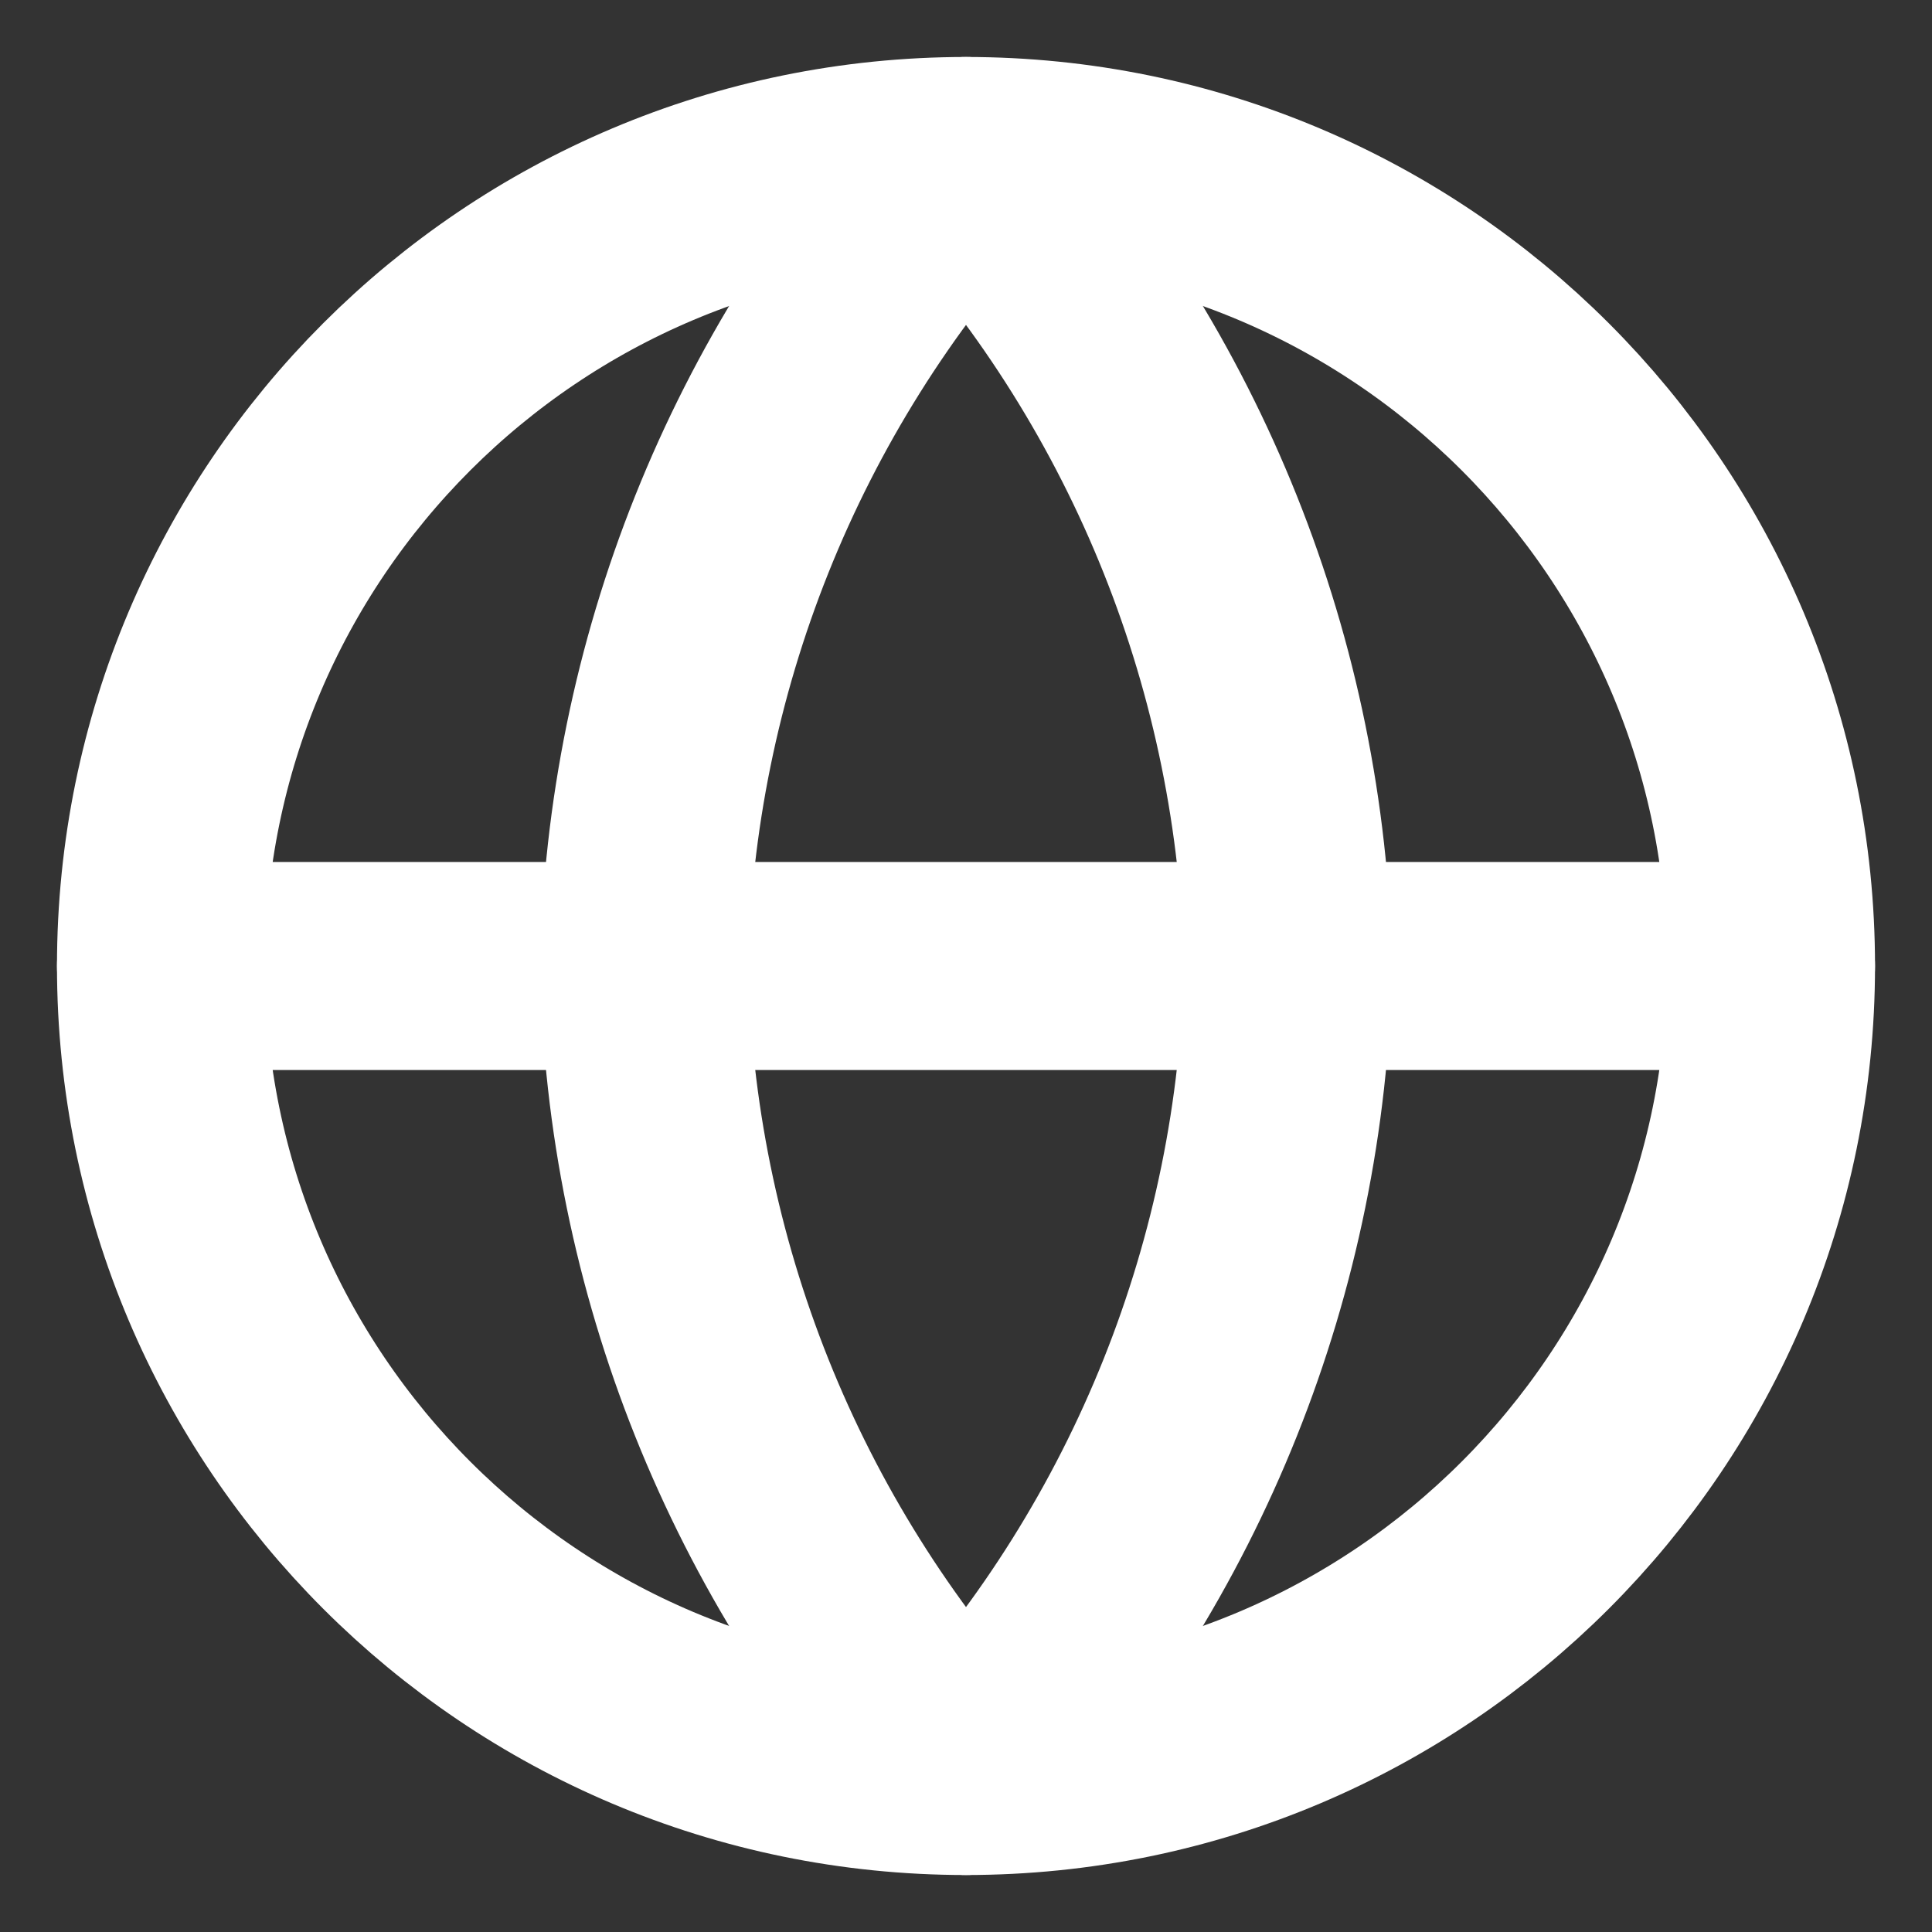 <svg width="65" height="65" viewBox="0 0 65 65" fill="none" xmlns="http://www.w3.org/2000/svg">
<rect x="0" y="0" width="65" height="65" fill="#333333" stroke="none"/>
<path d="M32.5 59.583C47.458 59.583 59.583 47.458 59.583 32.5C59.583 17.542 47.458 5.417 32.5 5.417C17.542 5.417 5.417 17.542 5.417 32.5C5.417 47.458 17.542 59.583 32.5 59.583Z" stroke="white" stroke-width="7" stroke-linecap="round" stroke-linejoin="round"/>
<path d="M5.417 32.5H59.583" stroke="white" stroke-width="7" stroke-linecap="round" stroke-linejoin="round"/>
<path d="M32.5 5.417C39.274 12.833 43.124 22.458 43.333 32.5C43.124 42.542 39.274 52.167 32.5 59.583C25.726 52.167 21.876 42.542 21.667 32.5C21.876 22.458 25.726 12.833 32.5 5.417Z" stroke="white" stroke-width="7" stroke-linecap="round" stroke-linejoin="round"/>
</svg>
